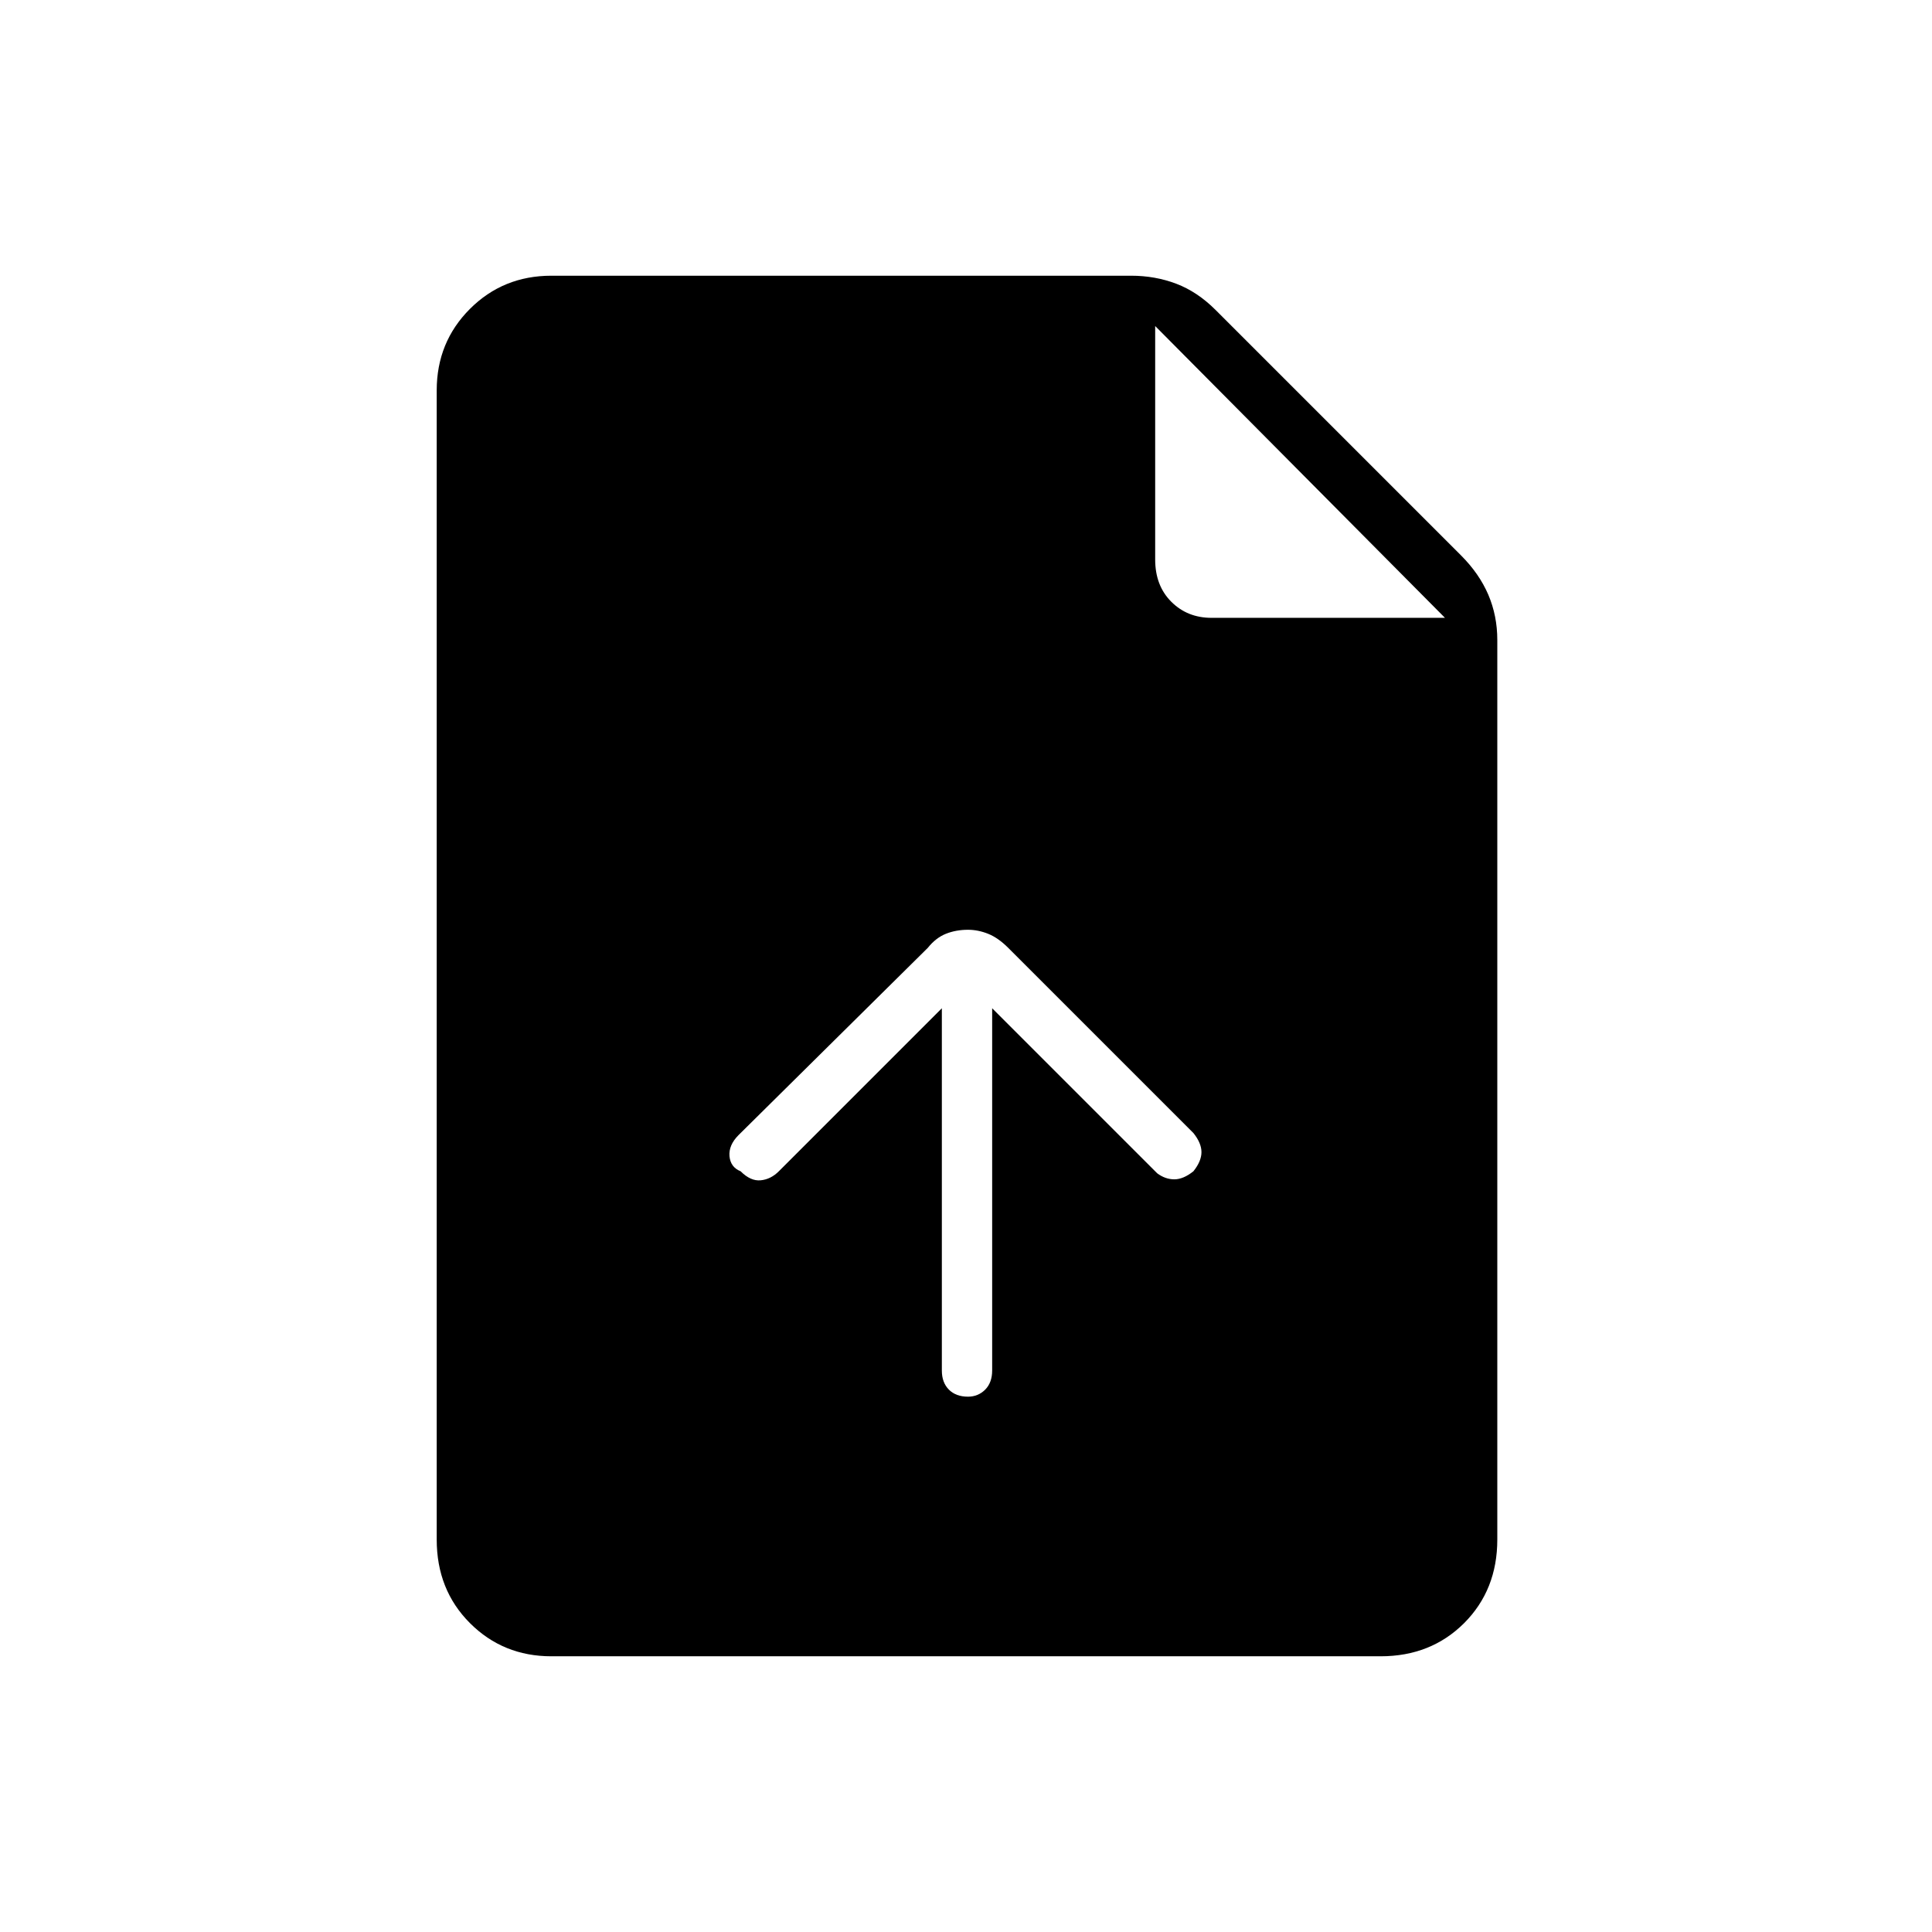 <svg xmlns="http://www.w3.org/2000/svg" height="24" width="24"><path d="M12.025 17.35Q12.15 17.35 12.238 17.263Q12.325 17.175 12.325 17.025V12.525L14.375 14.575Q14.475 14.65 14.588 14.65Q14.7 14.65 14.825 14.55Q14.925 14.425 14.925 14.312Q14.925 14.2 14.825 14.075L12.525 11.775Q12.4 11.65 12.275 11.6Q12.15 11.55 12.025 11.55Q11.875 11.55 11.75 11.6Q11.625 11.65 11.525 11.775L9.175 14.1Q9.05 14.225 9.062 14.363Q9.075 14.5 9.2 14.55Q9.325 14.675 9.45 14.662Q9.575 14.65 9.675 14.55L11.7 12.525V17.025Q11.7 17.175 11.788 17.263Q11.875 17.35 12.025 17.35ZM6.85 20.575Q6.25 20.575 5.838 20.163Q5.425 19.75 5.425 19.125V4.85Q5.425 4.25 5.838 3.837Q6.25 3.425 6.85 3.425H14.05Q14.35 3.425 14.613 3.525Q14.875 3.625 15.1 3.85L18.15 6.9Q18.375 7.125 18.488 7.387Q18.6 7.65 18.6 7.95V19.125Q18.6 19.75 18.188 20.163Q17.775 20.575 17.15 20.575ZM15.05 7.675H17.95L14.35 4.05V6.95Q14.35 7.275 14.55 7.475Q14.75 7.675 15.05 7.675Z"/></svg>